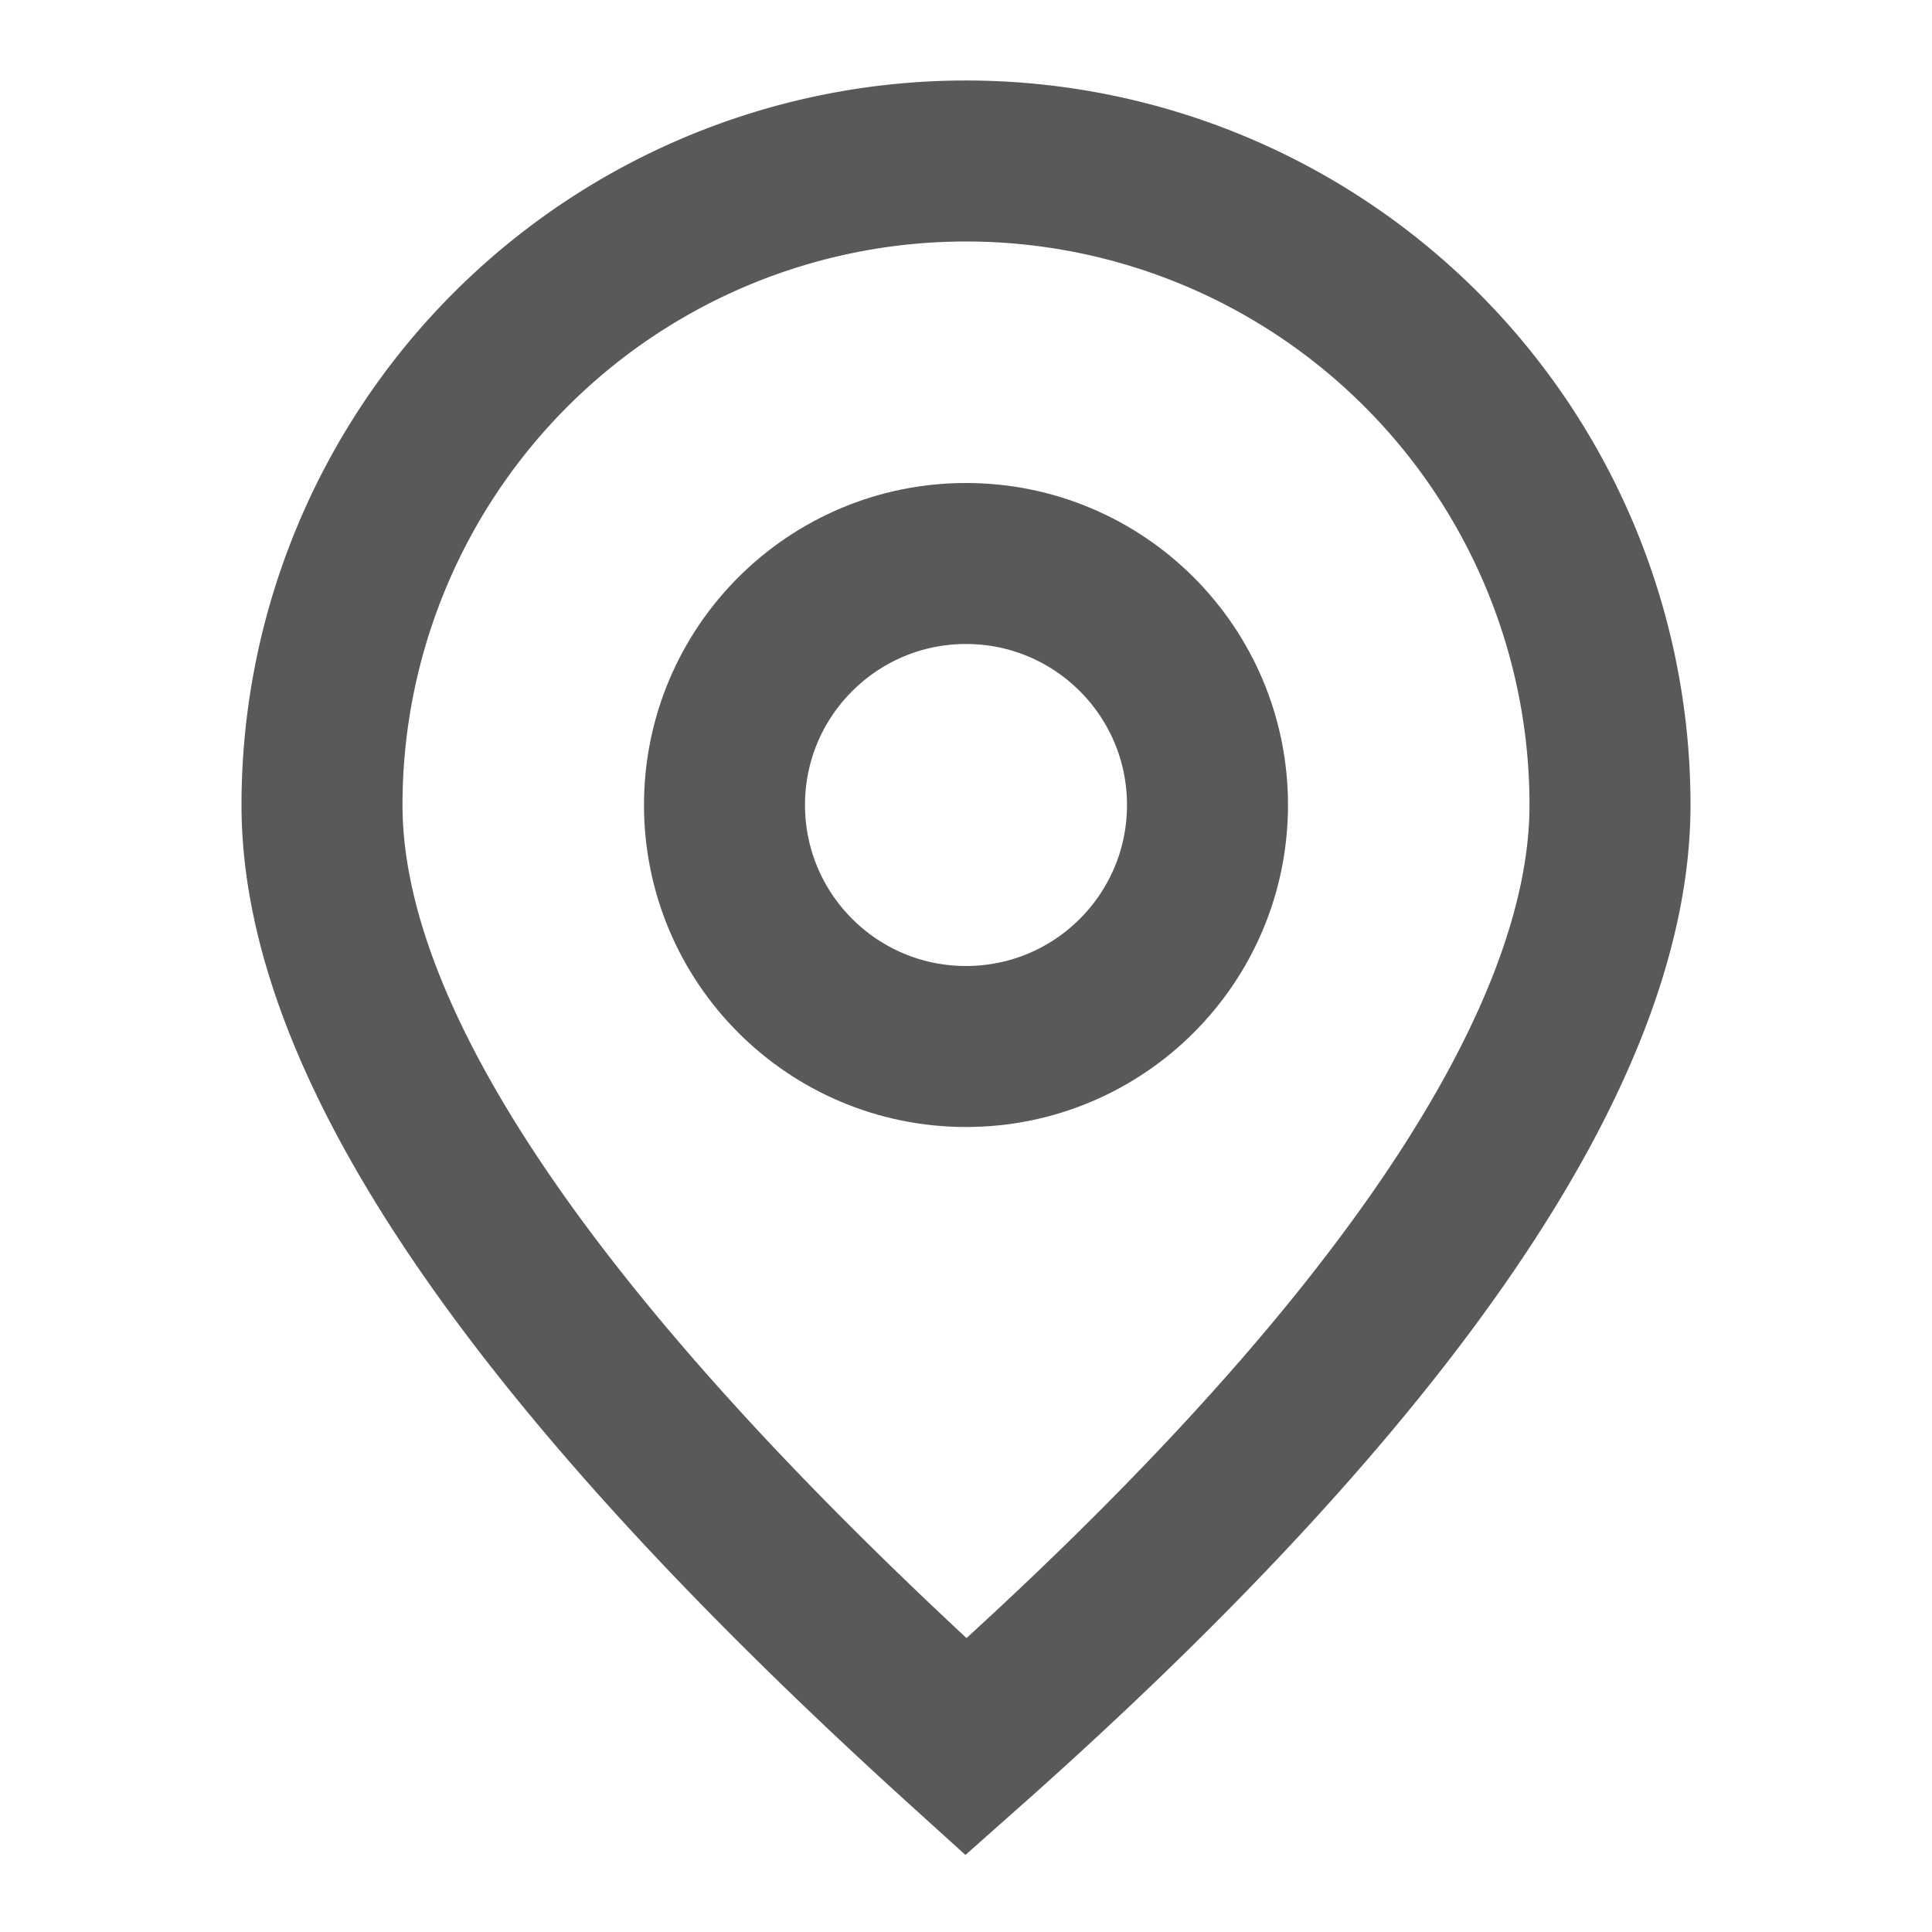 <svg xmlns="http://www.w3.org/2000/svg" width="26" height="26" viewBox="0 0 24 24" fill="none" stroke="#595959" stroke-width="2" stroke-linecap="round" stroke-linejoin="arcs"><circle cx="12" cy="10" r="3"/><path d="M12 21.7C17.3 17 20 13 20 10a8 8 0 1 0-16 0c0 3 2.7 6.9 8 11.7z"/></svg>